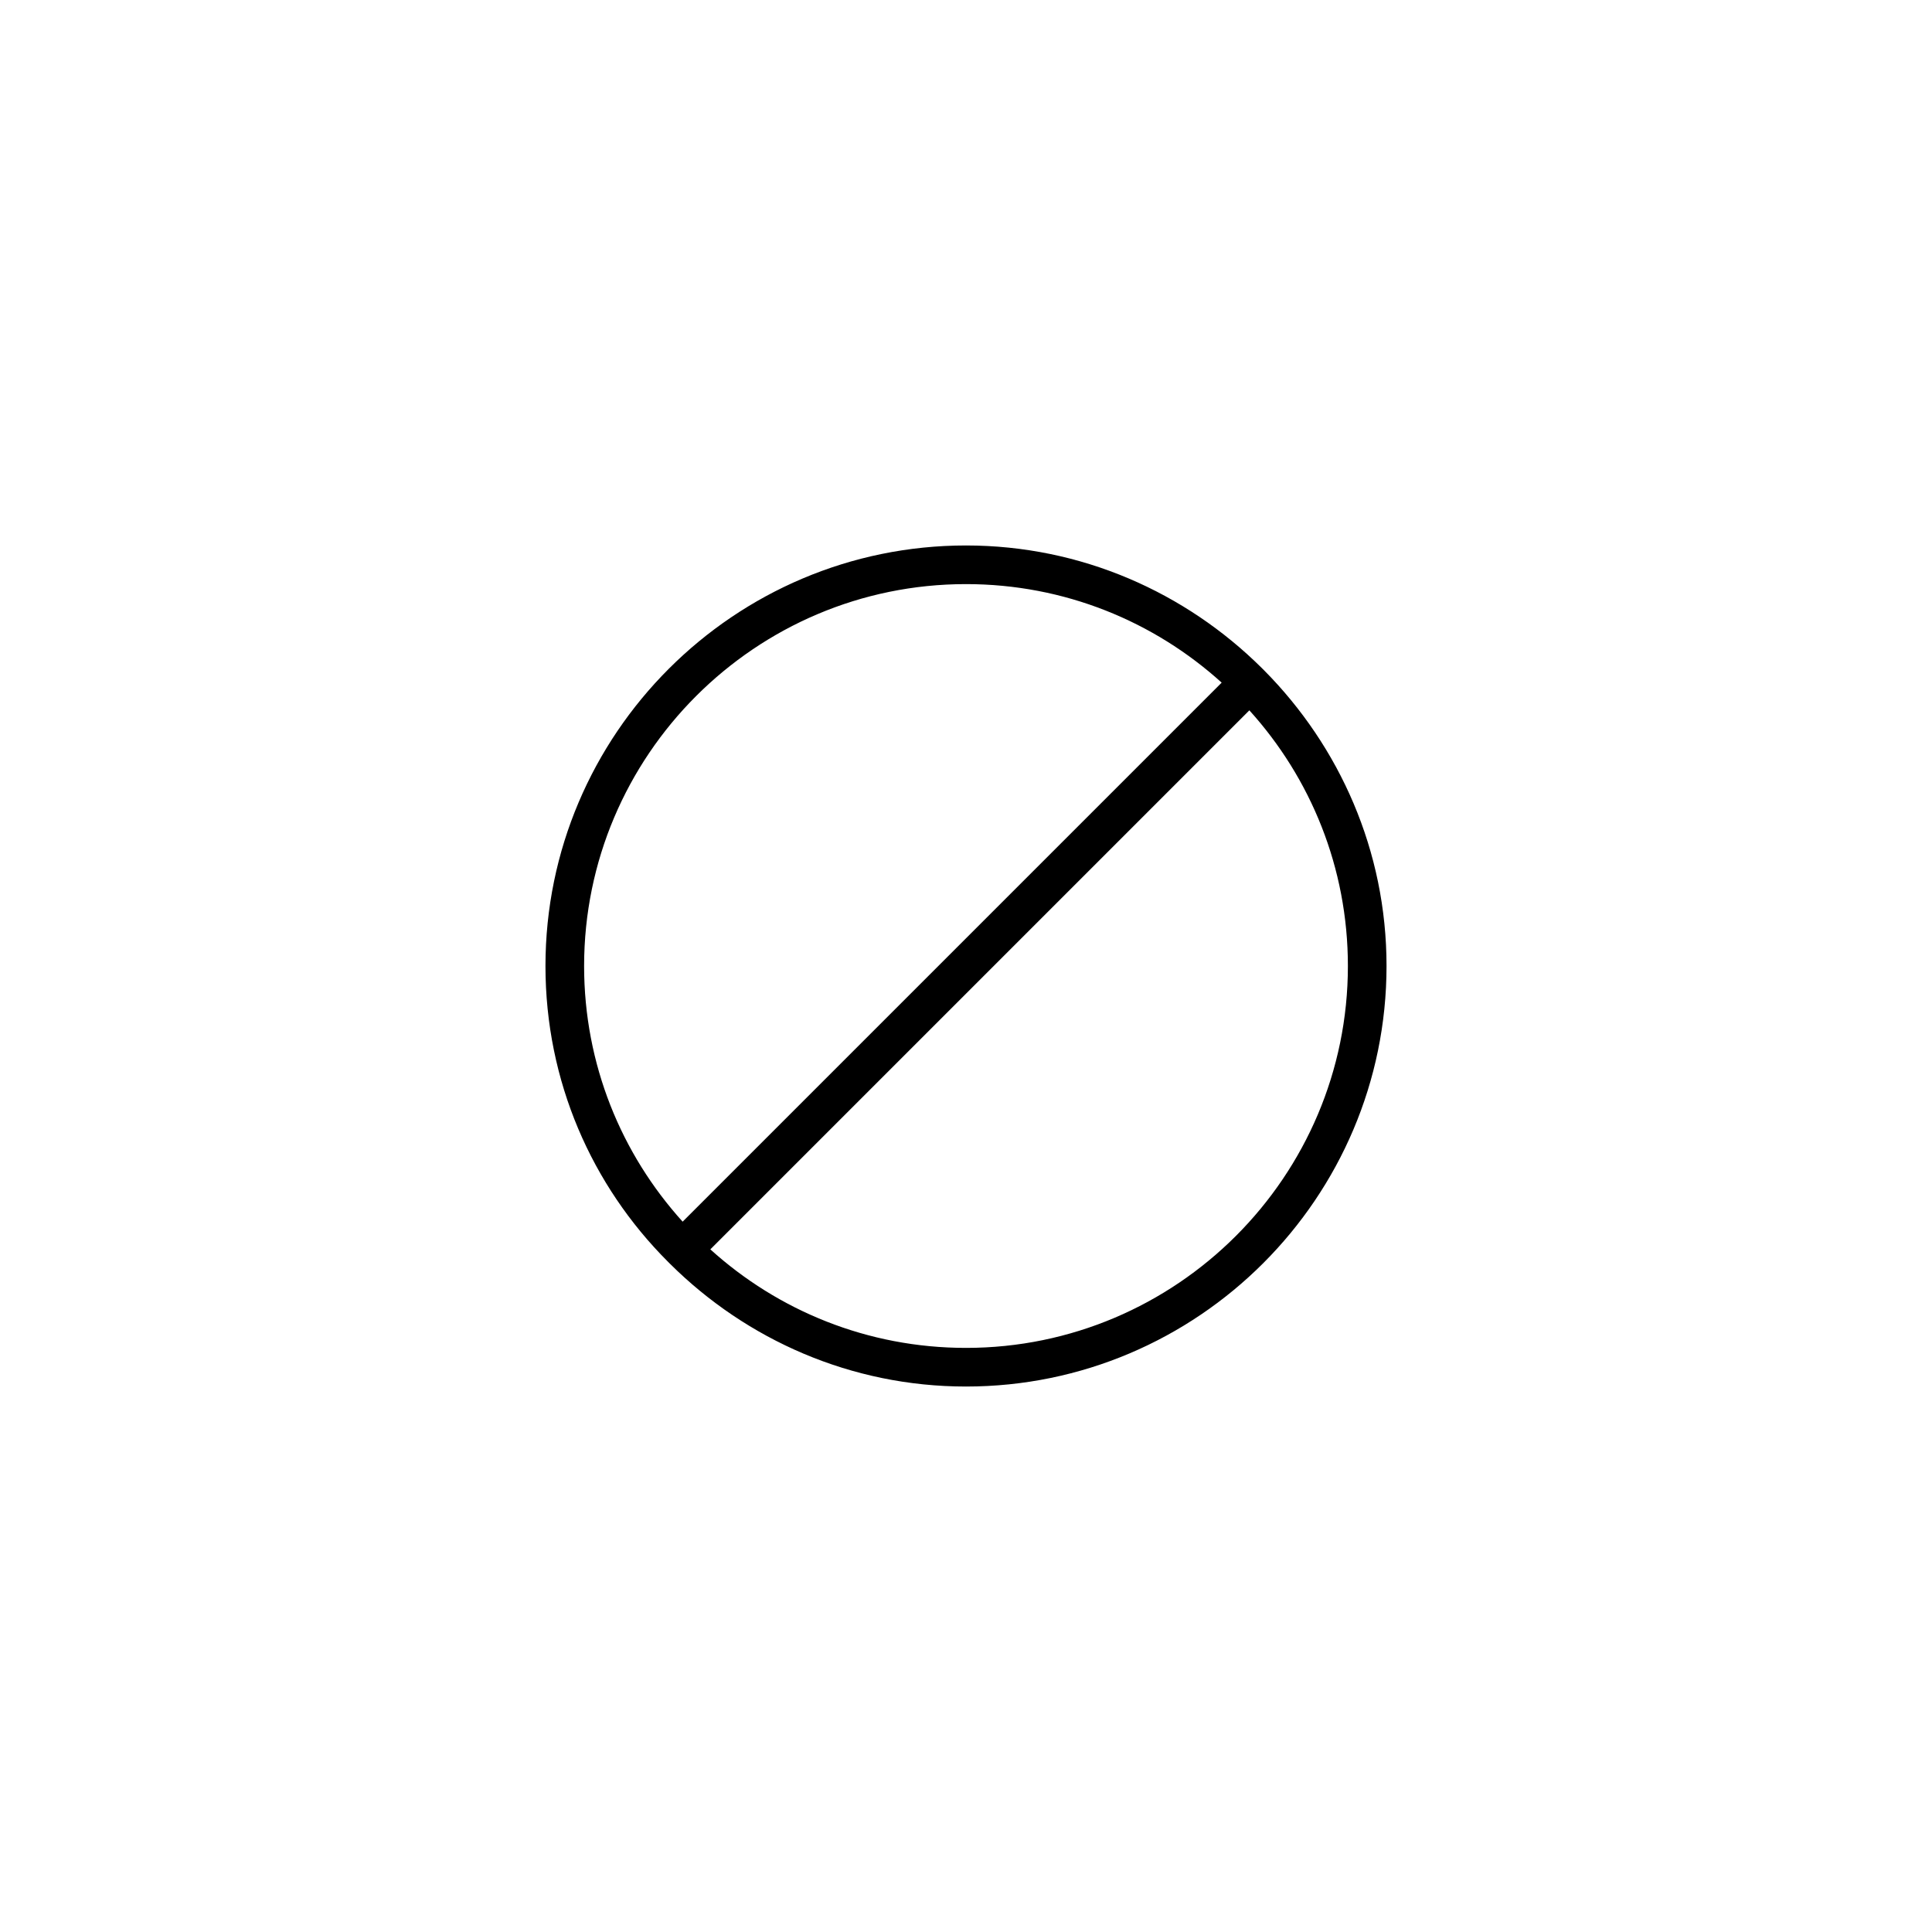 <?xml version="1.0" encoding="utf-8"?>
<!-- Generator: Adobe Illustrator 24.2.3, SVG Export Plug-In . SVG Version: 6.00 Build 0)  -->
<svg version="1.1" id="Layer_1" xmlns="http://www.w3.org/2000/svg" xmlns:xlink="http://www.w3.org/1999/xlink" x="0px" y="0px"
	 viewBox="0 0 300 300" style="enable-background:new 0 0 300 300;" xml:space="preserve">
<path d="M196.3,104.1c-0.1-0.1-0.1-0.1-0.2-0.2c-0.1-0.1-0.1-0.1-0.2-0.2c-11.8-11.7-28-19-45.9-19c-36,0-65.3,29.3-65.3,65.3
	c0,17.9,7.2,34.1,19,45.9c0.1,0.1,0.1,0.1,0.2,0.2c0.1,0.1,0.1,0.1,0.2,0.2c11.8,11.7,28,19,45.9,19c36,0,65.3-29.3,65.3-65.3
	C215.3,132.1,208,115.9,196.3,104.1z M150,90.7c15.3,0,29.2,5.8,39.7,15.3L106,189.7c-9.5-10.5-15.3-24.4-15.3-39.7
	C90.7,117.3,117.3,90.7,150,90.7z M150,209.3c-15.3,0-29.2-5.8-39.7-15.3l83.7-83.7c9.5,10.5,15.3,24.4,15.3,39.7
	C209.3,182.7,182.7,209.3,150,209.3z"/>
</svg>
